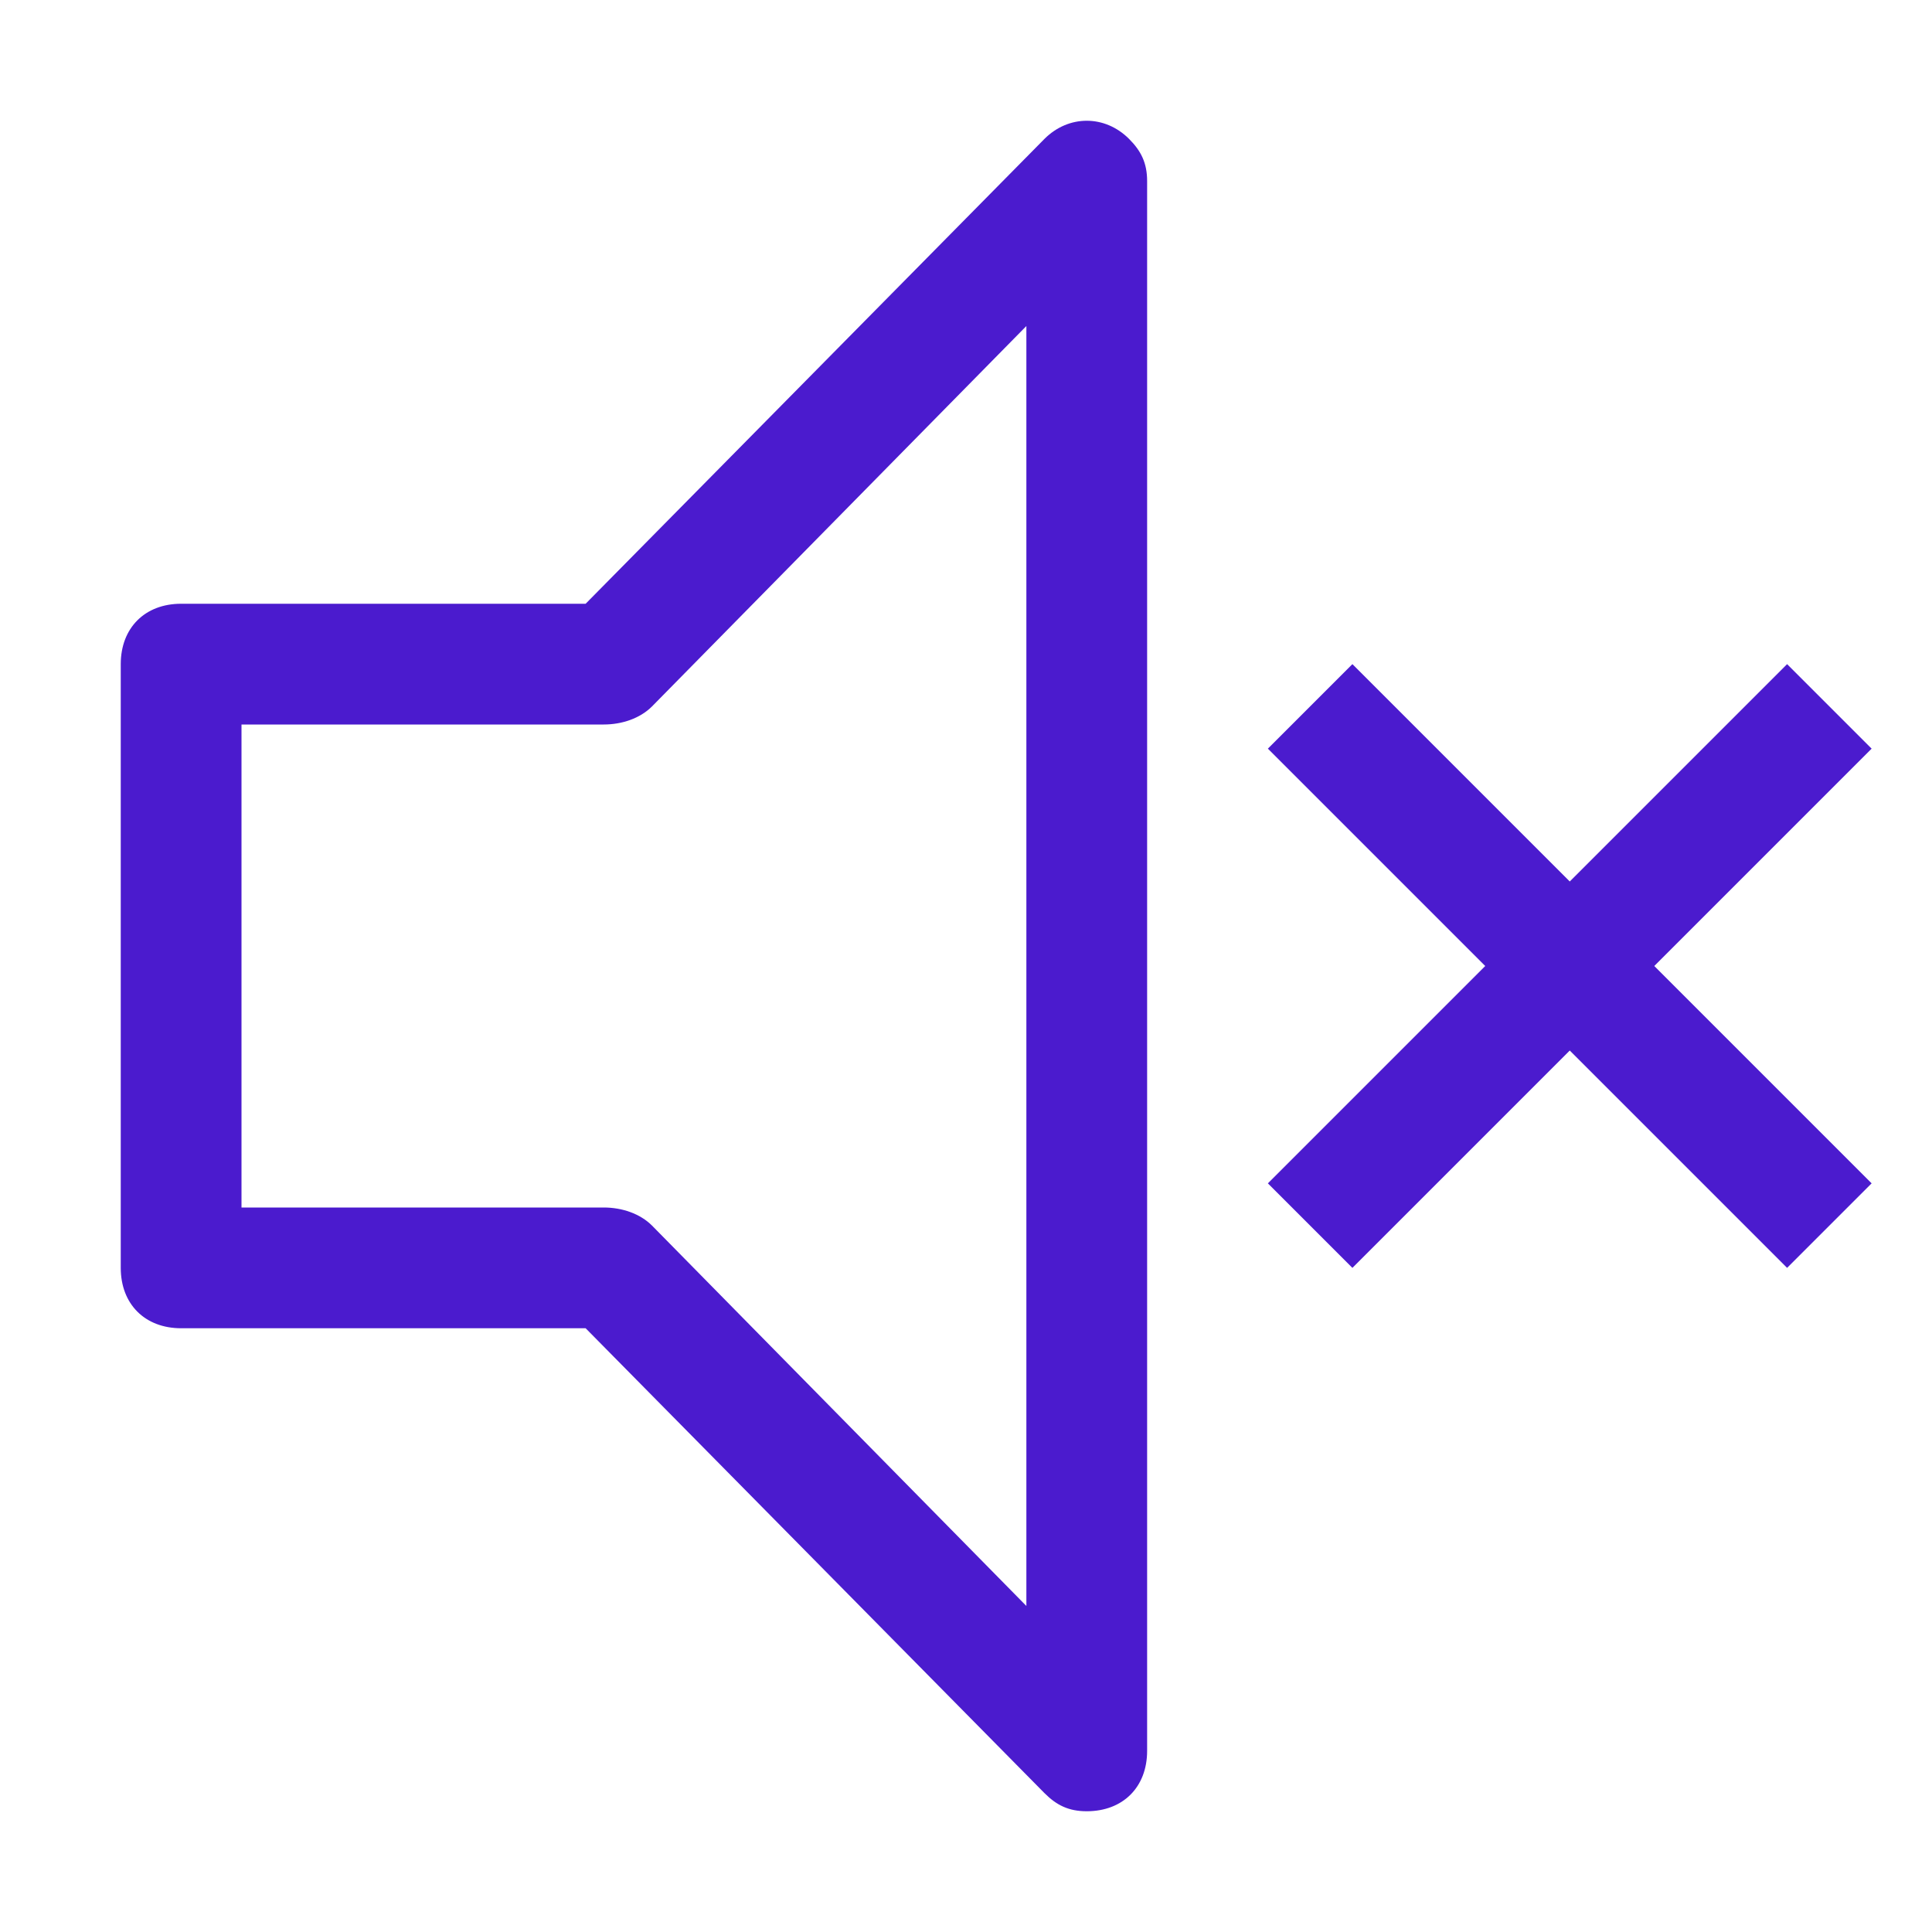 <?xml version="1.0" encoding="utf-8"?>
<!-- Generator: Adobe Illustrator 27.5.0, SVG Export Plug-In . SVG Version: 6.00 Build 0)  -->
<svg version="1.1" id="icon" xmlns="http://www.w3.org/2000/svg" xmlns:xlink="http://www.w3.org/1999/xlink" x="0px" y="0px"
	 viewBox="0 0 32 32" style="enable-background:new 0 0 32 32;" xml:space="preserve">
<style type="text/css">
	.st0{fill:#4B1BCE;}
	.st1{fill:none;}
</style>
<polygon class="st0" points="31,12.4 29.6,11 26,14.6 22.4,11 21,12.4 24.6,16 21,19.6 22.4,21 26,17.4 29.6,21 31,19.6 27.4,16 "/>
<path class="st0" d="M18,30c-0.3,0-0.5-0.1-0.7-0.3L9.7,22H3c-0.6,0-1-0.4-1-1l0,0V11c0-0.6,0.4-1,1-1h6.7l7.6-7.7
	c0.4-0.4,1-0.4,1.4,0C18.9,2.5,19,2.7,19,3v26C19,29.6,18.6,30,18,30z M4,20h6c0.3,0,0.6,0.1,0.8,0.3l6.2,6.3V5.4l-6.2,6.3
	C10.6,11.9,10.3,12,10,12H4V20z"/>
<rect id="_Transparent_Rectangle_" y="0" class="st1" width="32" height="32"/>
</svg>
